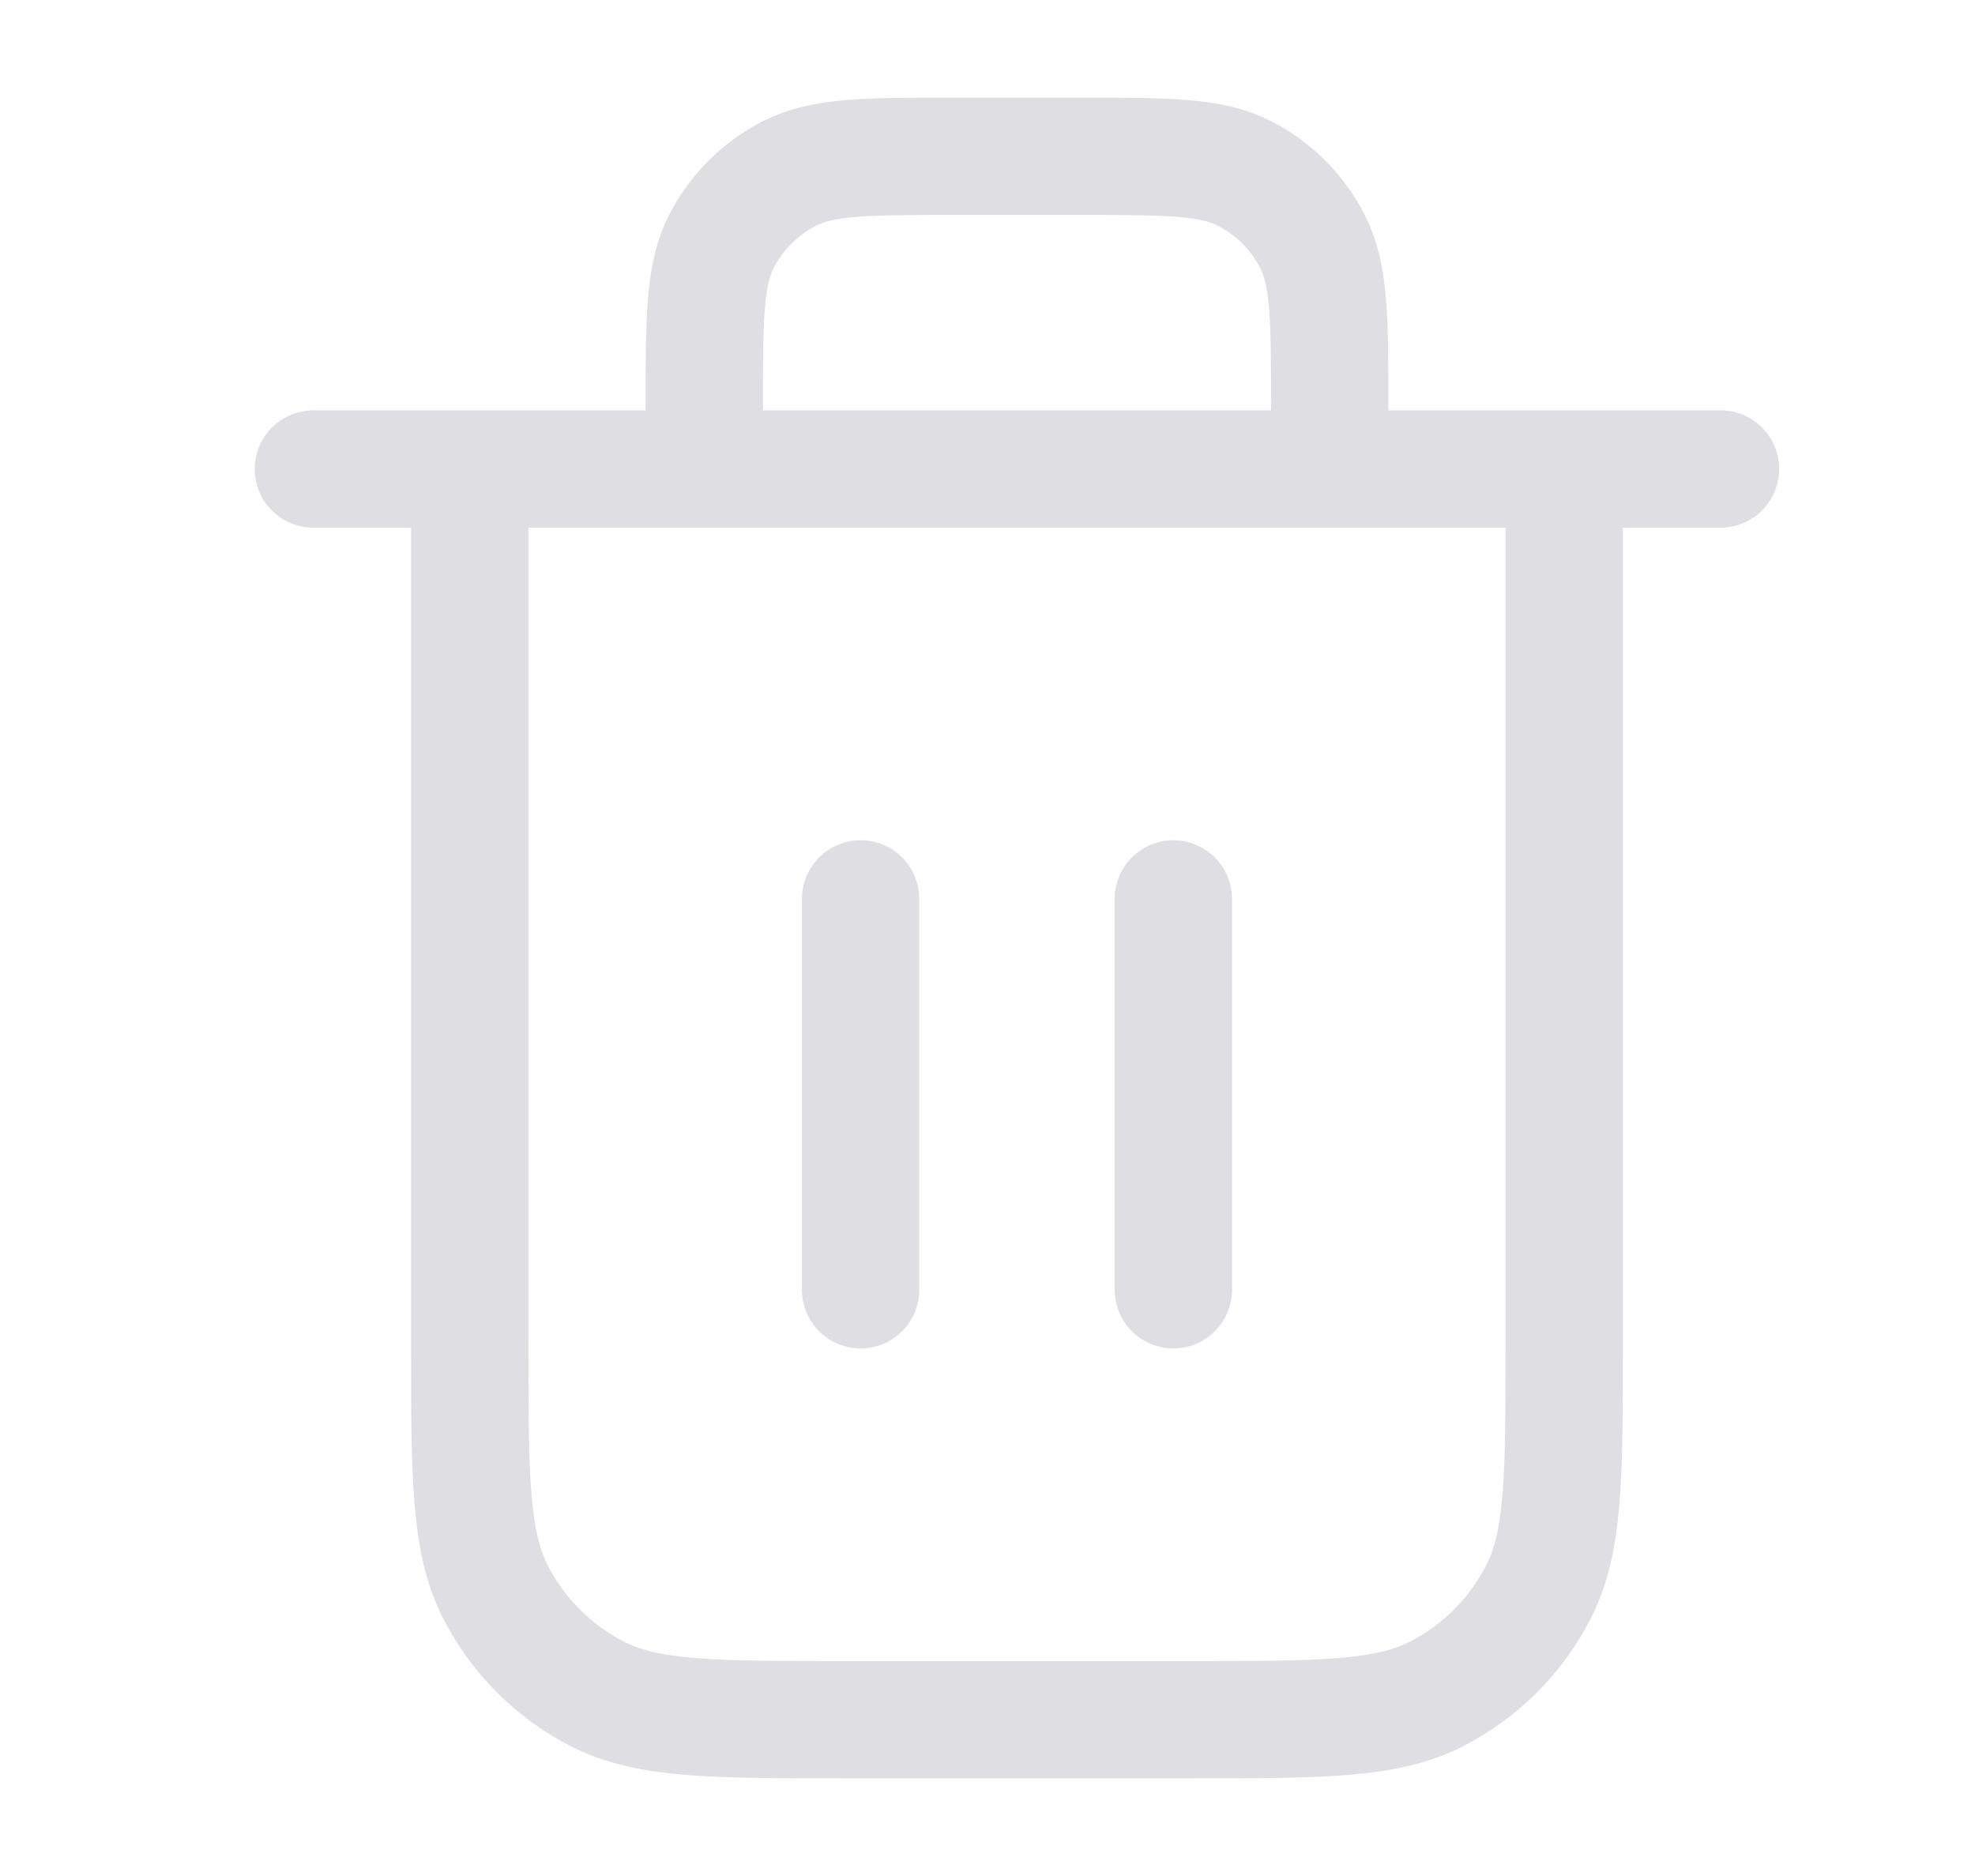 <svg width="20" height="19" viewBox="0 0 20 19" fill="none" xmlns="http://www.w3.org/2000/svg">
<path d="M13.465 4.75V4.117C13.465 3.23 13.465 2.787 13.292 2.448C13.141 2.15 12.898 1.908 12.601 1.756C12.262 1.583 11.818 1.583 10.932 1.583H9.665C8.778 1.583 8.335 1.583 7.996 1.756C7.698 1.908 7.456 2.15 7.304 2.448C7.132 2.787 7.132 3.23 7.132 4.117V4.75M8.715 9.104V13.063M11.882 9.104V13.063M3.173 4.75H17.423M15.84 4.75V13.617C15.84 14.947 15.84 15.612 15.581 16.12C15.353 16.567 14.99 16.93 14.543 17.158C14.035 17.417 13.37 17.417 12.04 17.417H8.557C7.227 17.417 6.561 17.417 6.053 17.158C5.607 16.93 5.243 16.567 5.016 16.12C4.757 15.612 4.757 14.947 4.757 13.617V4.75" stroke="#DFDFE3" stroke-width="1.188" stroke-linecap="round" stroke-linejoin="round"/>
</svg>
